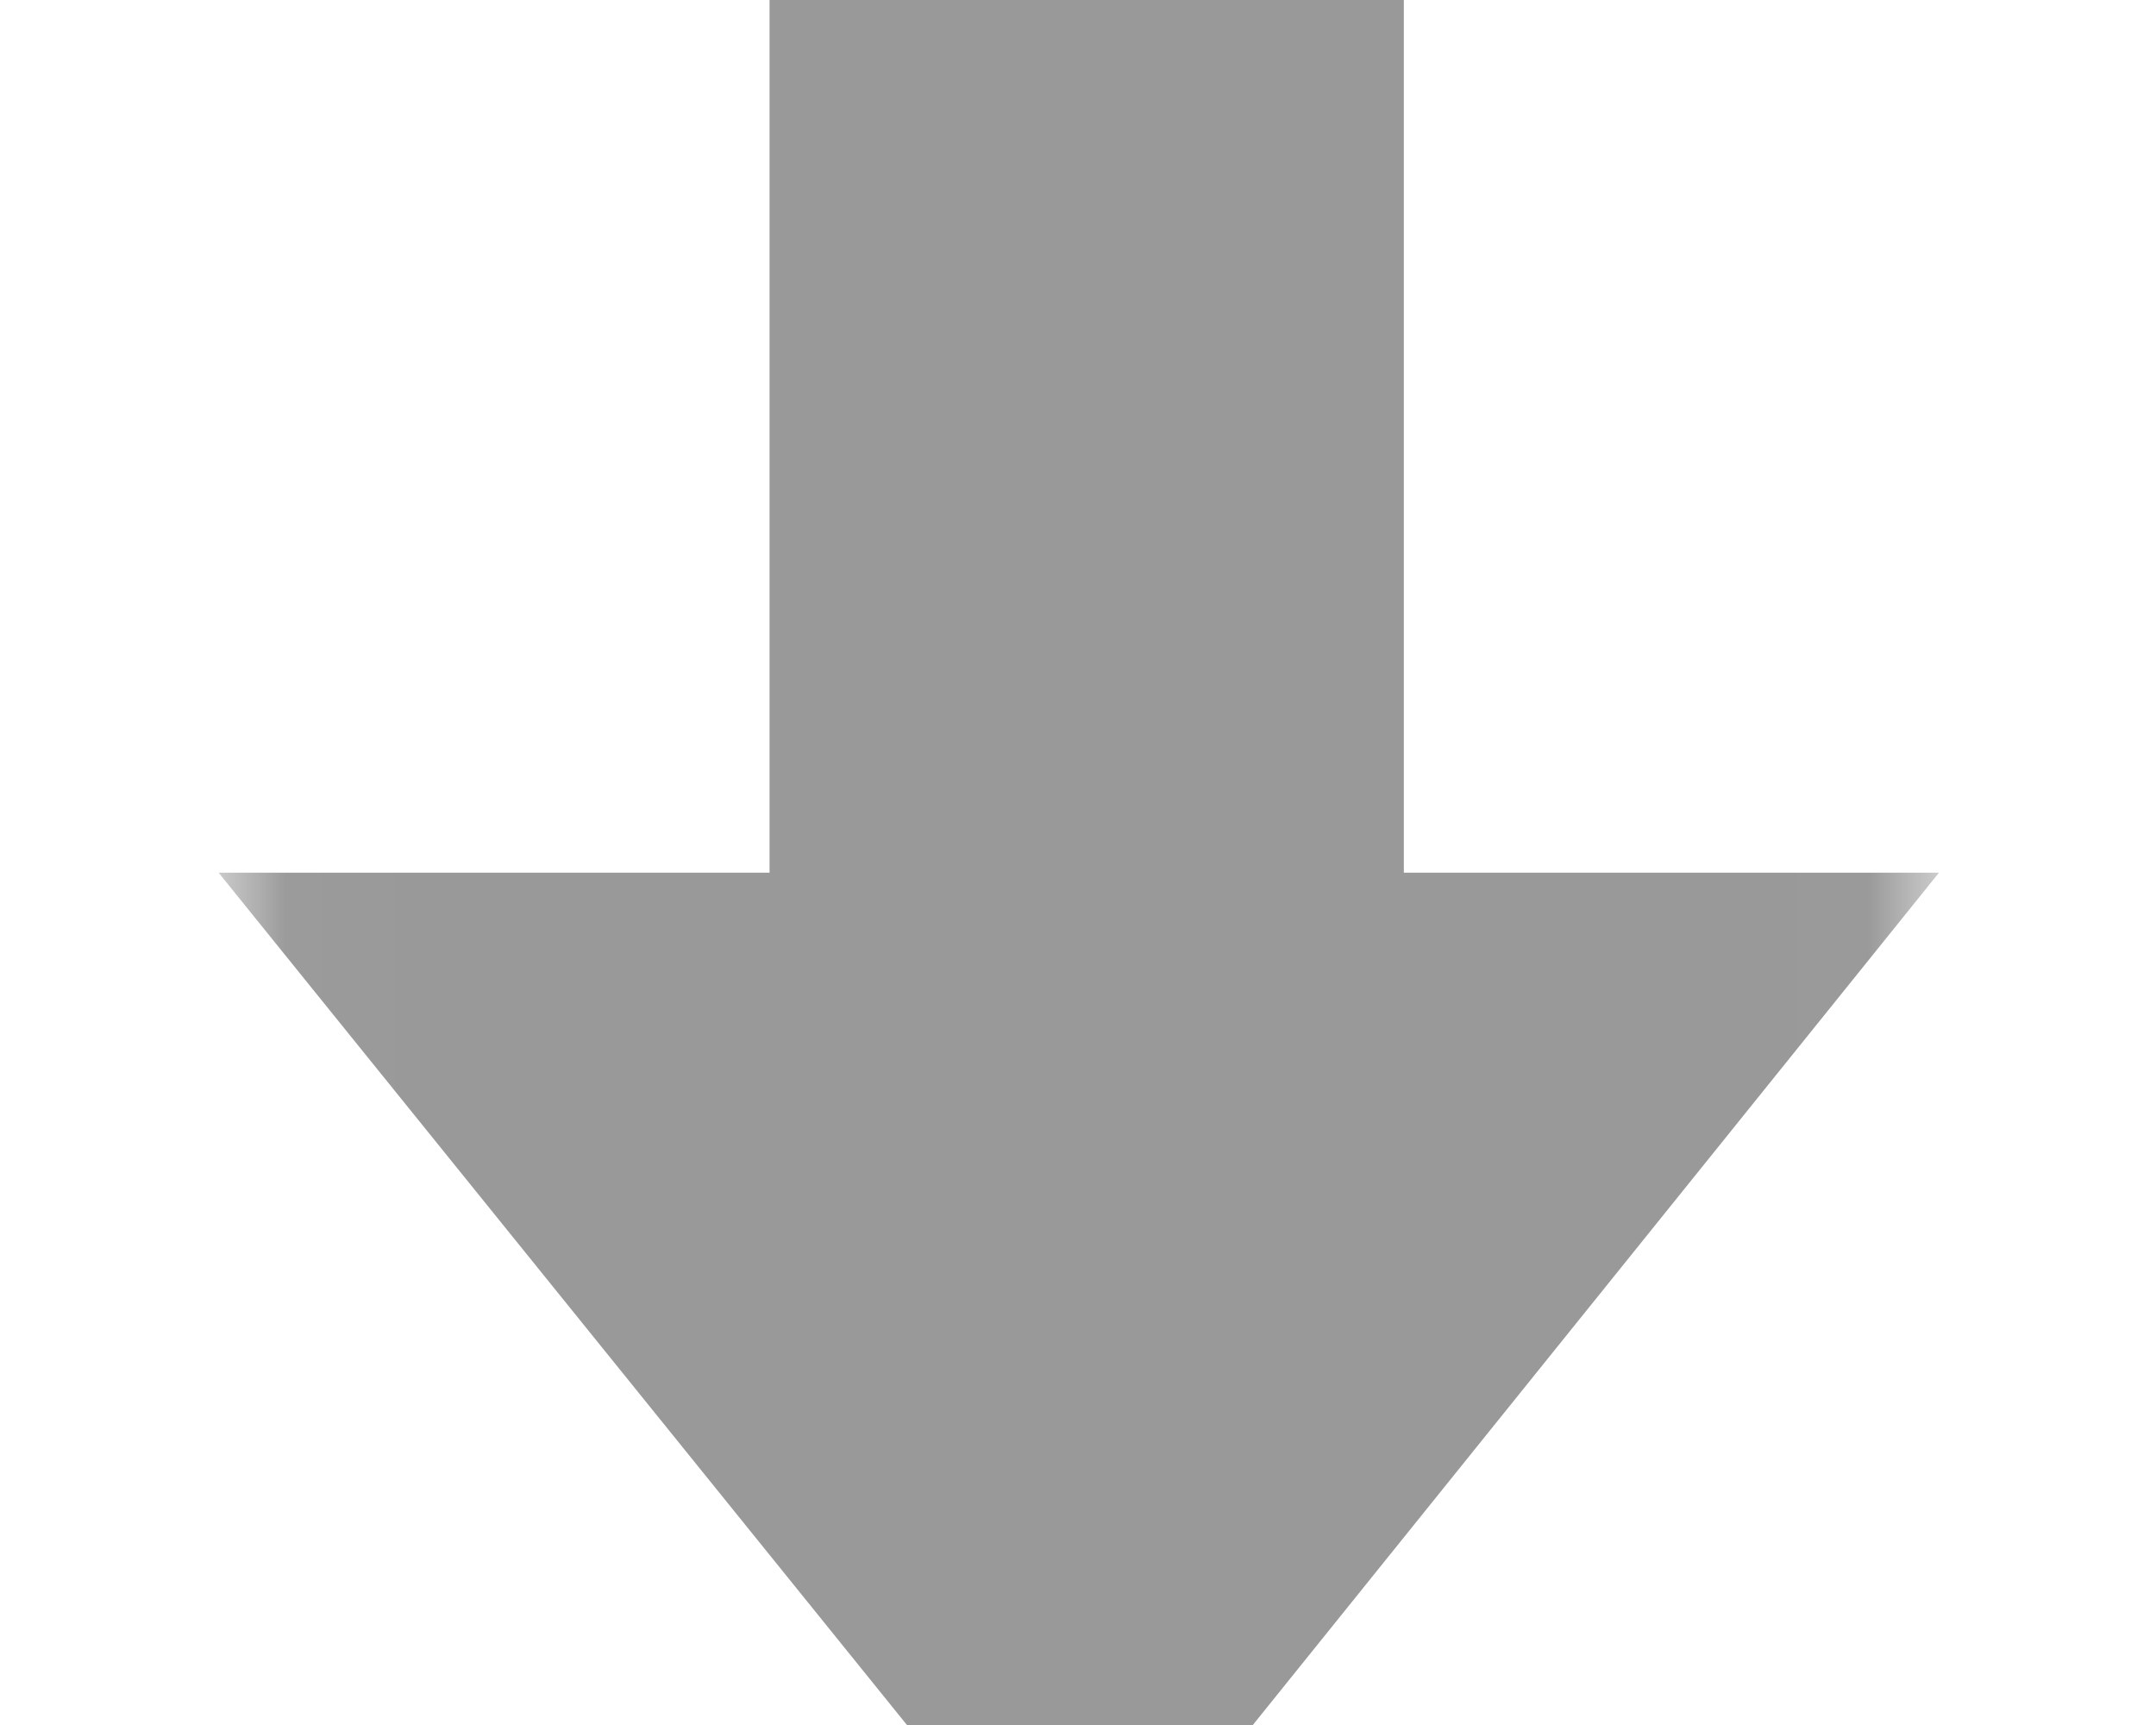 <?xml version="1.0" encoding="UTF-8"?>
<svg width="15px" height="12px" viewBox="0 0 15 12" version="1.1" xmlns="http://www.w3.org/2000/svg" xmlns:xlink="http://www.w3.org/1999/xlink">
    <!-- Generator: Sketch 48.2 (47327) - http://www.bohemiancoding.com/sketch -->
    <title>箭头-下一级</title>
    <desc>Created with Sketch.</desc>
    <defs>
        <polygon id="path-1" points="0.001 0.01 14.992 0.01 14.992 11.979 0.001 11.979"></polygon>
    </defs>
    <g id="__wesketch_export" stroke="none" stroke-width="1" fill="none" fill-rule="evenodd">
        <g id="箭头-下一级">
            <g transform="translate(7.5, 6) rotate(90) translate(-7.5, -6) ">
                <mask id="mask-2" fill="white">
                    <use xlink:href="#path-1"></use>
                </mask>
                <g id="Clip-2"></g>
                <path d="M7.571,0.01 L14.992,5.985 L7.571,11.979 L7.571,0.01 Z M0,8.146 L7.571,8.146 L7.571,3.733 L0,3.733 L0,8.146 Z" id="Fill-1" fill="#999999" mask="url(#mask-2)"></path>
            </g>
        </g>
    </g>
</svg>